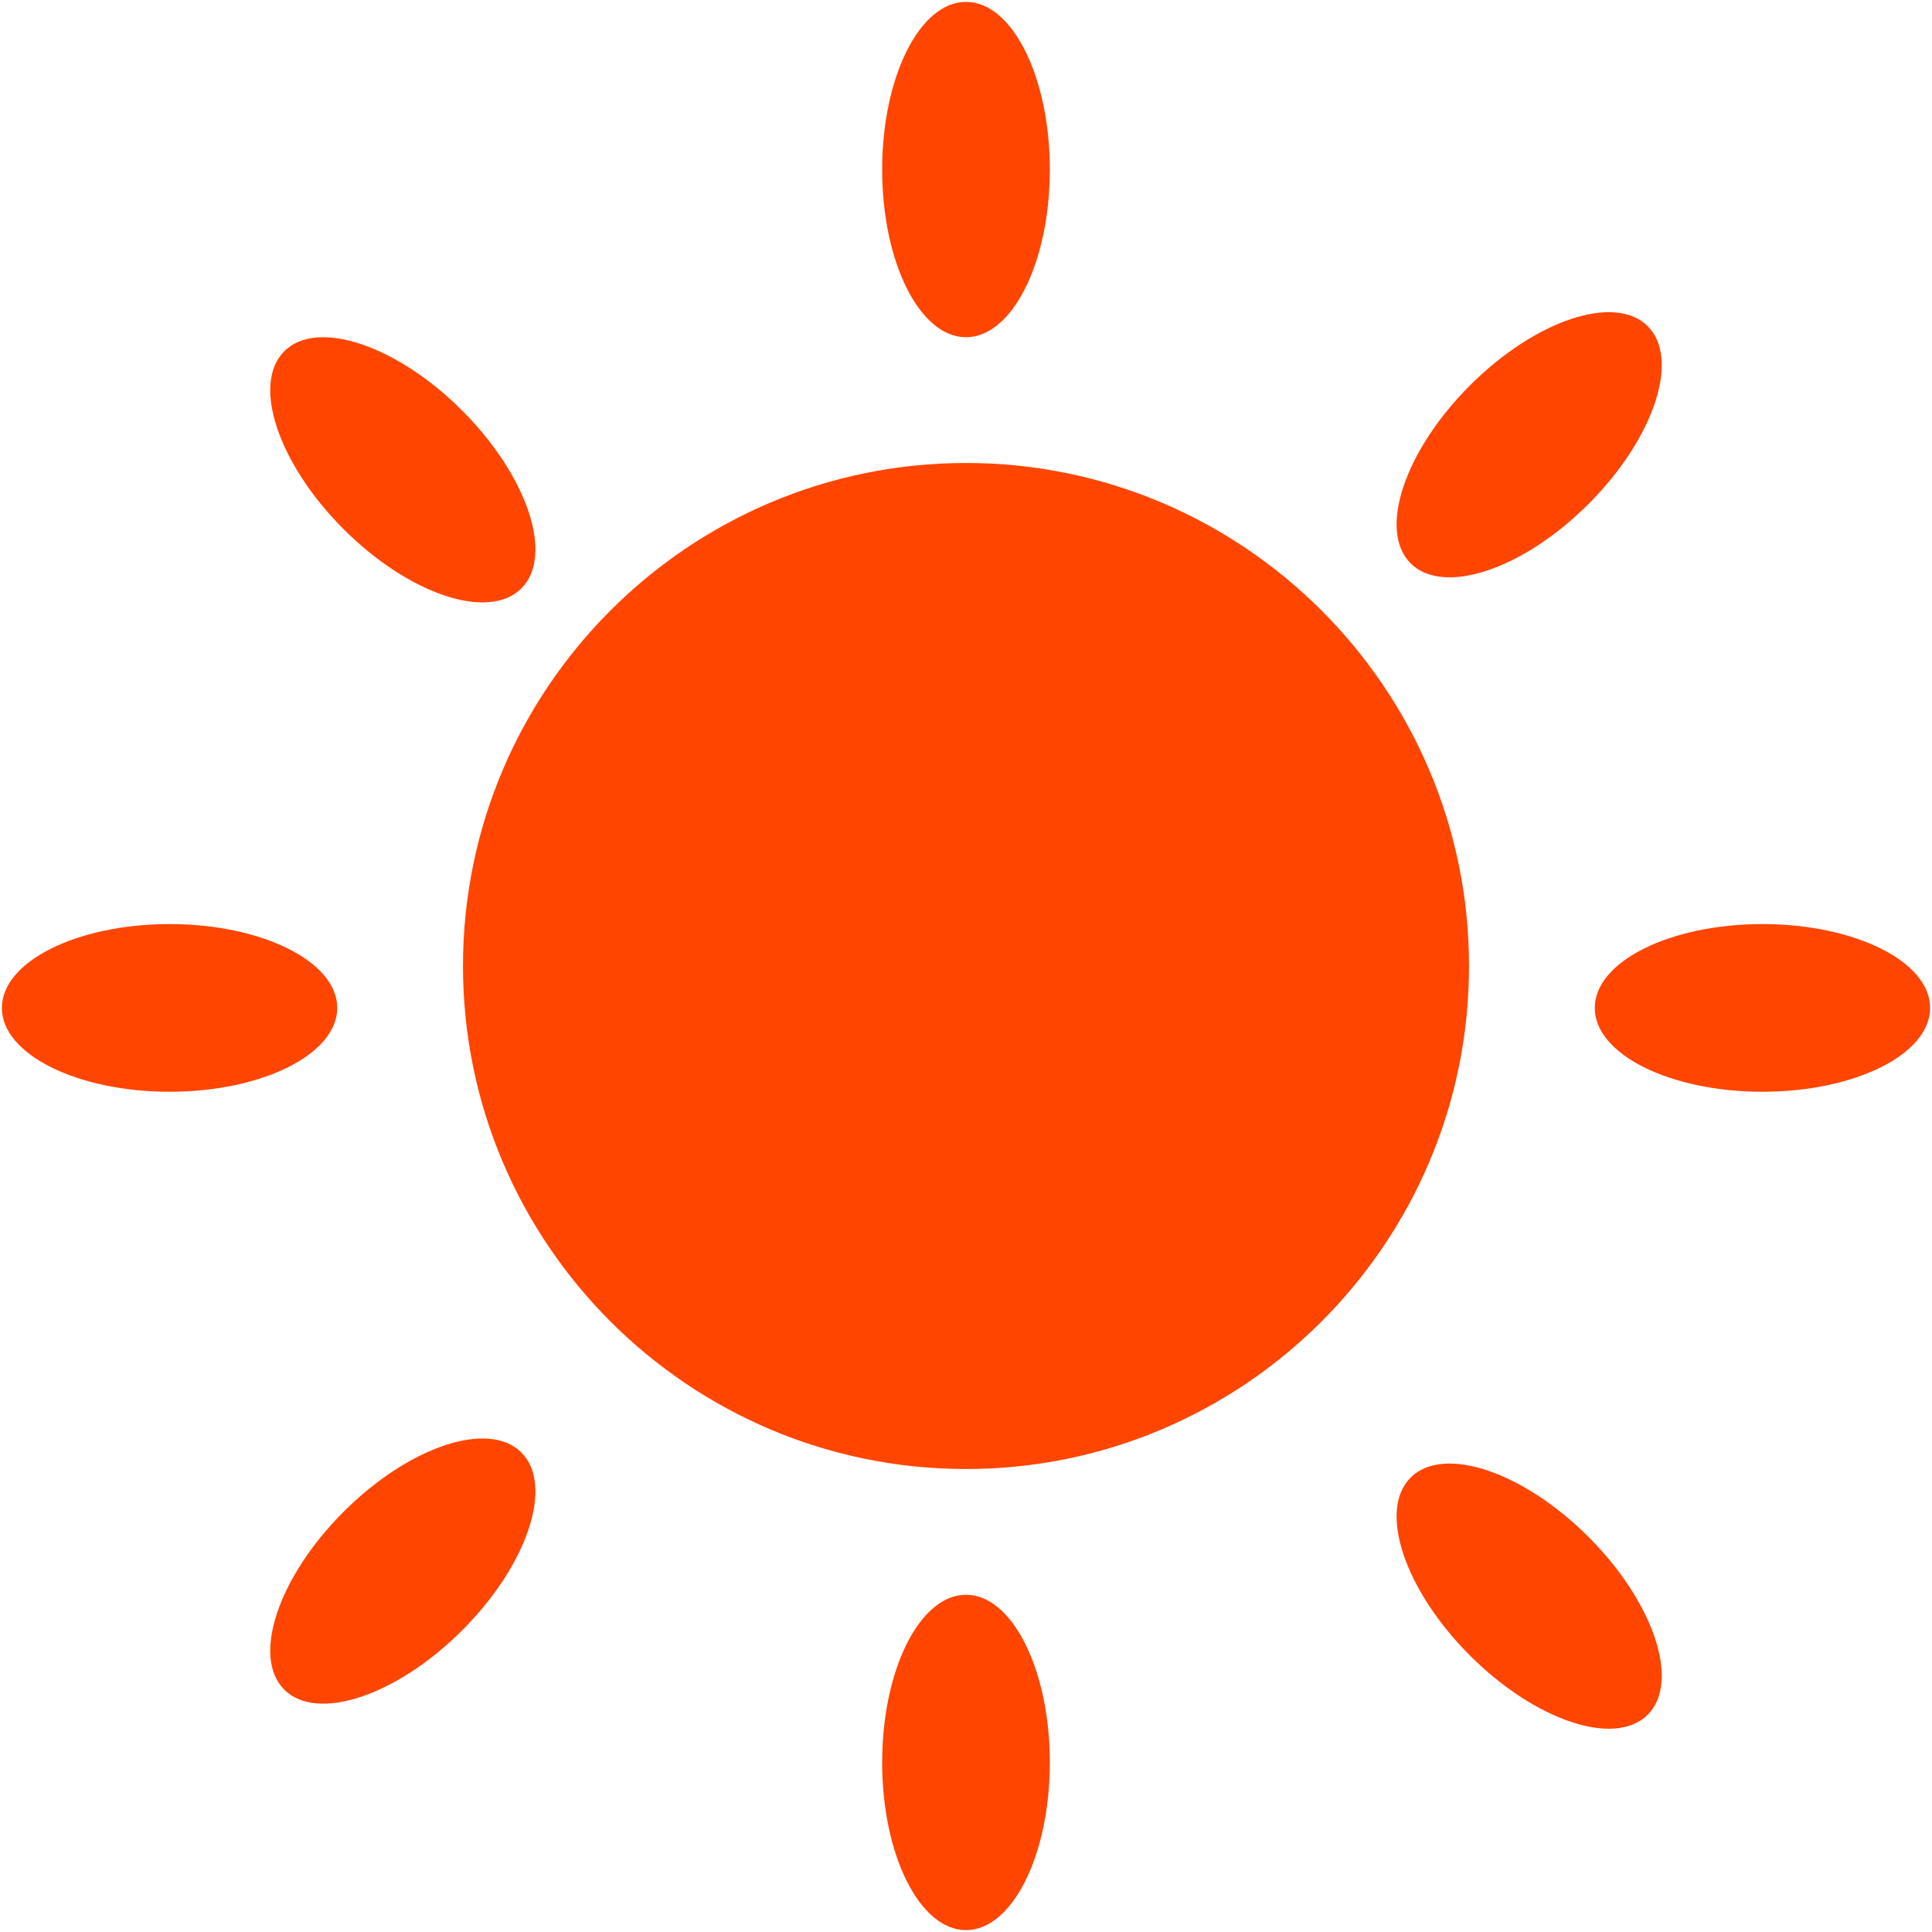 <?xml version="1.0" encoding="iso-8859-1"?>
<!DOCTYPE svg PUBLIC "-//W3C//DTD SVG 1.1//EN" "http://www.w3.org/Graphics/SVG/1.1/DTD/svg11.dtd">
<svg 
 version="1.1" xmlns="http://www.w3.org/2000/svg" xmlns:xlink="http://www.w3.org/1999/xlink" x="0px" y="0px" width="512px"
	 height="512px" viewBox="0 0 512 512" style="enable-background:new 0 0 512 512;" xml:space="preserve"
><g id="afcae5a789ccd549f9c6e2a2f80fdbca"><g></g><g fill="#ff4500"><path style="display: inline;" d="M233.783,44.935C233.783,20.396,243.728,0.5,256,0.5c12.272,0,22.218,19.896,22.218,44.435
		S268.272,89.37,256,89.37C243.728,89.37,233.783,69.474,233.783,44.935z M256,422.63c-12.272,0-22.217,19.896-22.217,44.436
		S243.728,511.5,256,511.5c12.272,0,22.218-19.896,22.218-44.435S268.272,422.63,256,422.63z M256,122.696
		c-73.504,0-133.305,59.8-133.305,133.304S182.496,389.305,256,389.305S389.305,329.504,389.305,256S329.504,122.696,256,122.696z
		 M89.369,267.109c0-12.272-19.895-22.218-44.434-22.218S0.5,254.837,0.5,267.109c0,12.271,19.896,22.218,44.435,22.218
		S89.369,279.38,89.369,267.109z M467.065,244.892c-24.539,0-44.436,9.945-44.436,22.218c0,12.271,19.896,22.218,44.436,22.218
		s44.435-9.947,44.435-22.218C511.5,254.837,491.604,244.892,467.065,244.892z M91.044,400.644
		c-17.353,17.353-24.388,38.455-15.708,47.13c8.674,8.677,29.777,1.644,47.129-15.708c17.349-17.354,24.388-38.452,15.708-47.131
		C129.5,376.257,108.398,383.294,91.044,400.644z M420.956,133.575c17.353-17.354,24.387-38.456,15.708-47.129
		c-8.675-8.679-29.777-1.645-47.13,15.708c-17.348,17.354-24.387,38.455-15.709,47.13
		C382.504,157.961,403.602,150.927,420.956,133.575z M373.825,391.578c-8.678,8.679-1.639,29.776,15.709,47.129
		c17.353,17.354,38.455,24.388,47.13,15.708c8.679-8.673,1.645-29.774-15.708-47.129C403.602,389.938,382.5,382.899,373.825,391.578
		z M138.174,155.926c8.679-8.674,1.64-29.776-15.708-47.129C105.113,91.444,84.01,84.41,75.336,93.088
		c-8.679,8.674-1.645,29.777,15.708,47.13C108.398,157.571,129.496,164.605,138.174,155.926z"></path></g></g></svg>